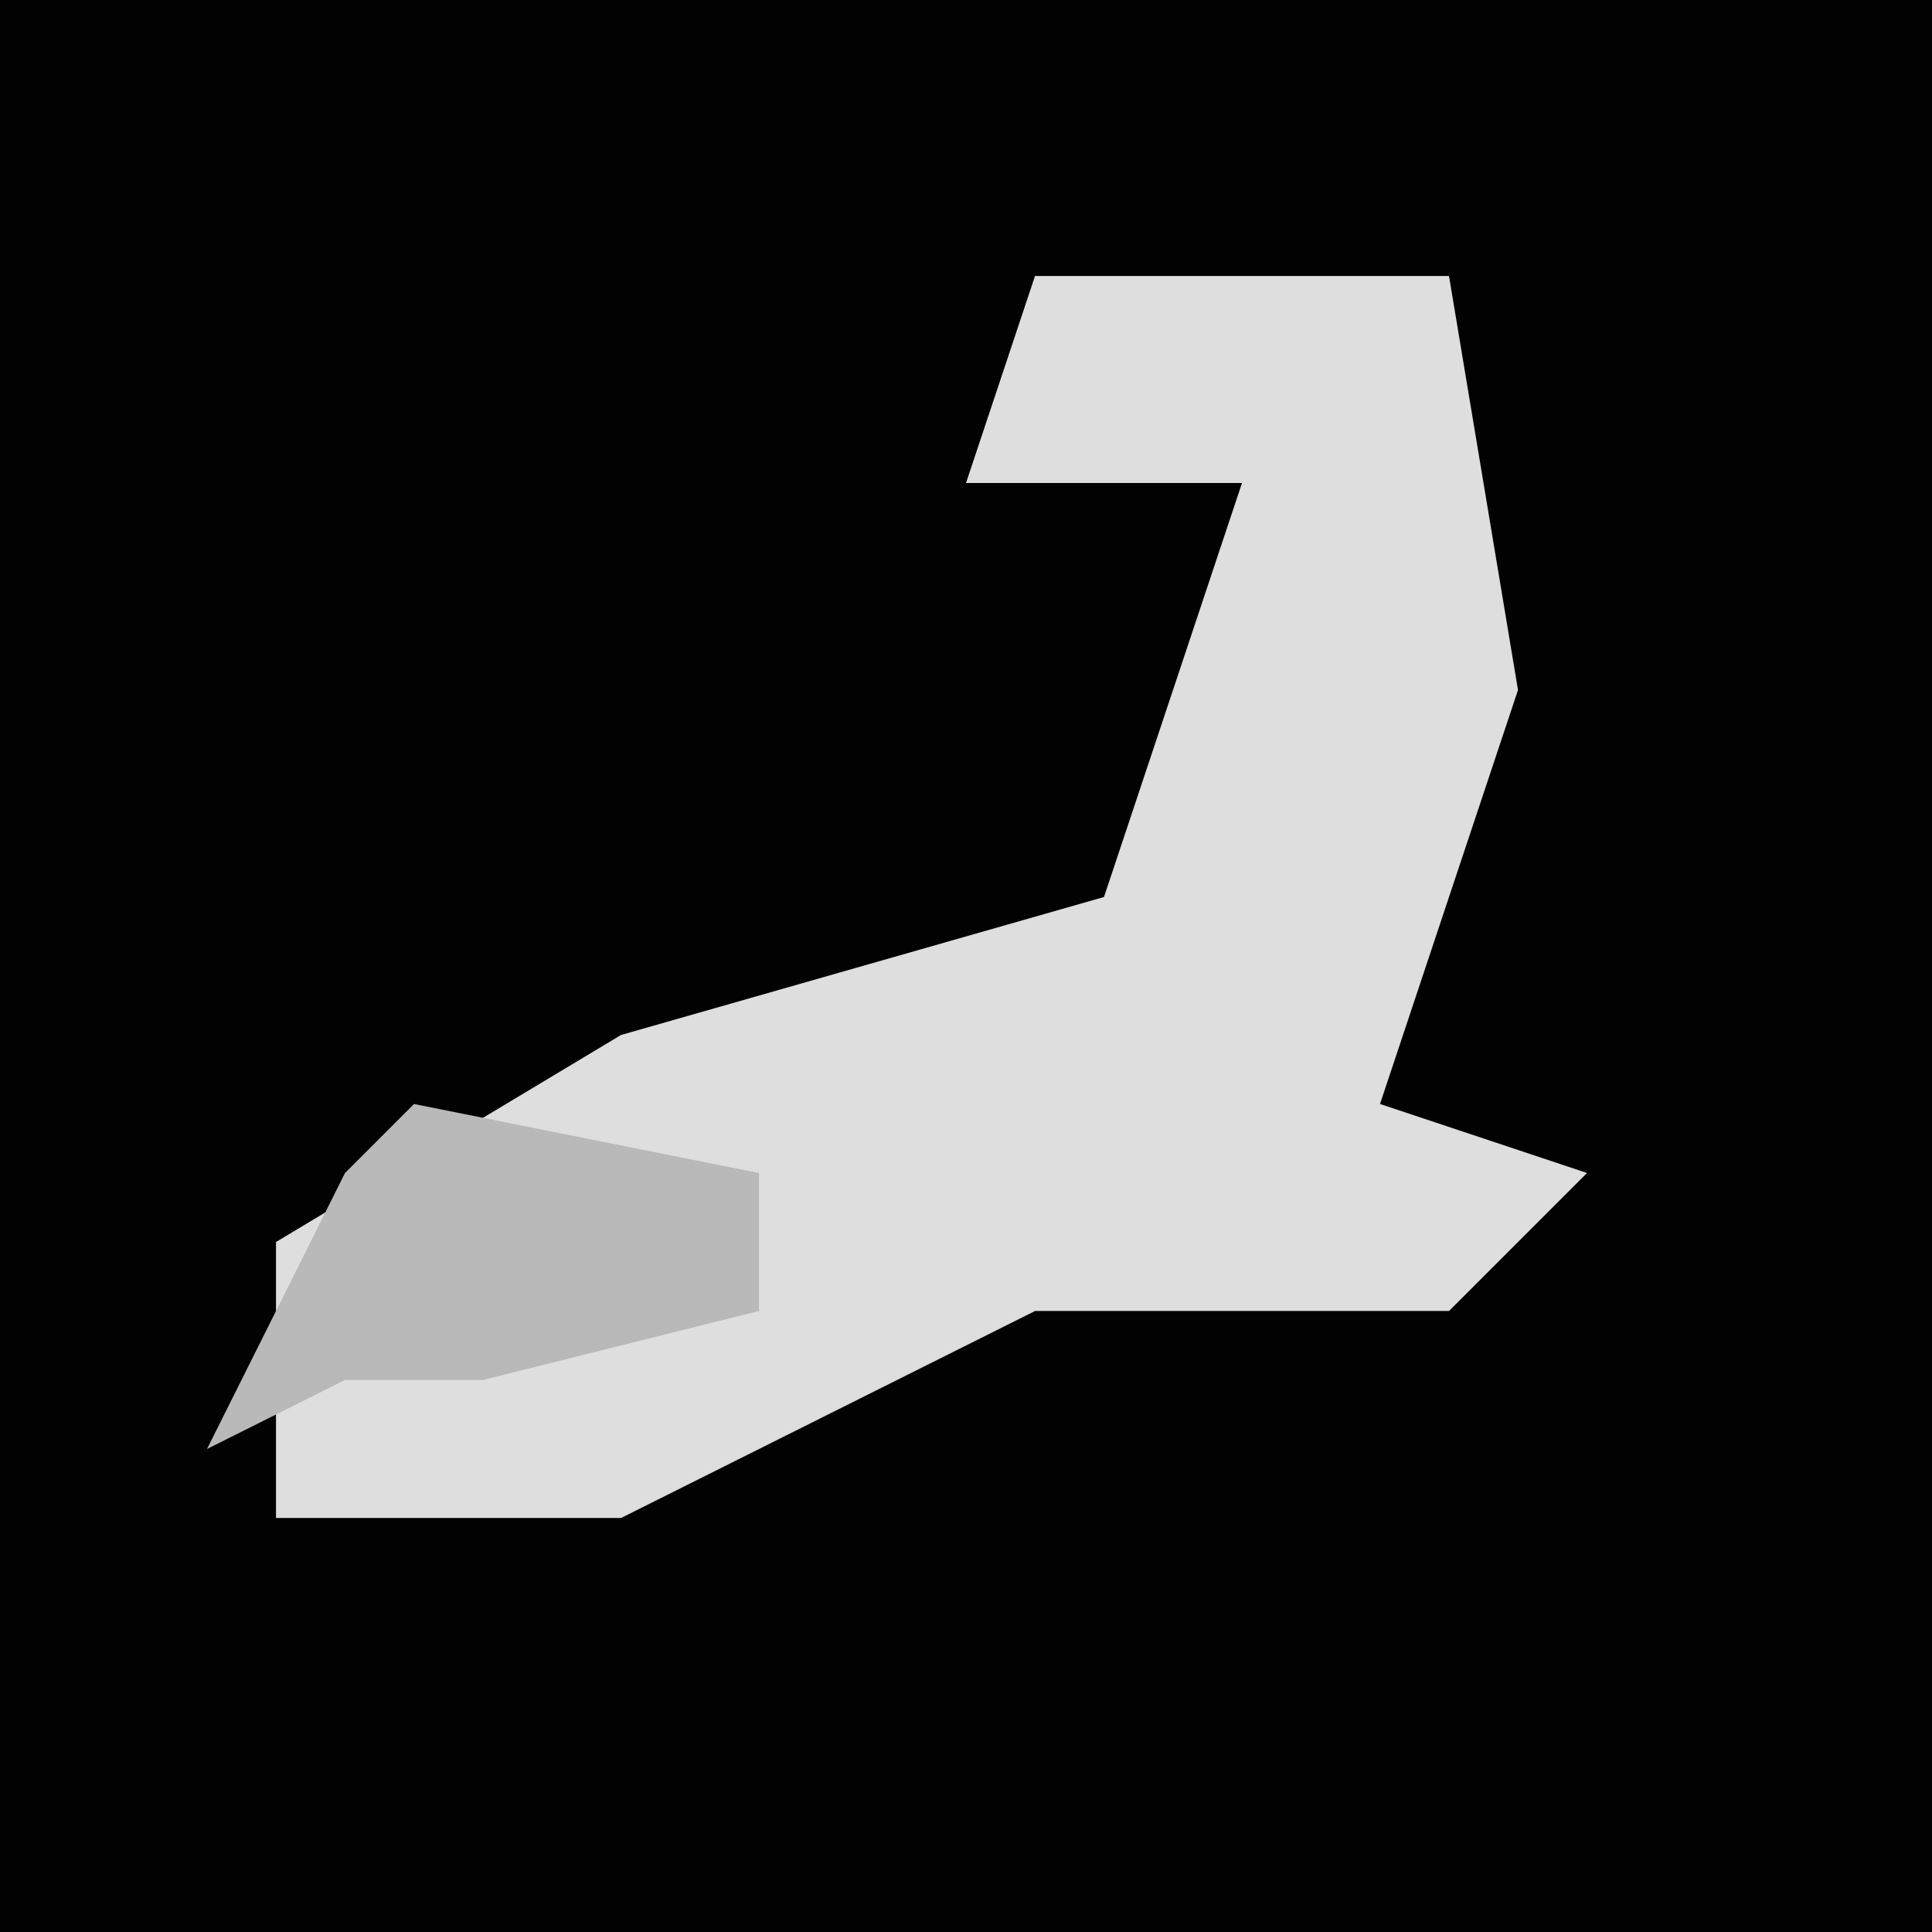 <?xml version="1.0" encoding="UTF-8"?>
<svg version="1.1" xmlns="http://www.w3.org/2000/svg" width="28" height="28">
<path d="M0,0 L28,0 L28,28 L0,28 Z " fill="#020202" transform="translate(0,0)"/>
<path d="M0,0 L6,0 L7,6 L5,12 L8,13 L6,15 L0,15 L-6,18 L-11,18 L-11,14 L-6,11 L1,9 L3,3 L-1,3 Z " fill="#DEDEDE" transform="translate(15,4)"/>
<path d="M0,0 L5,1 L5,3 L1,4 L-1,4 L-3,5 L-1,1 Z " fill="#B9B9B9" transform="translate(6,16)"/>
</svg>
